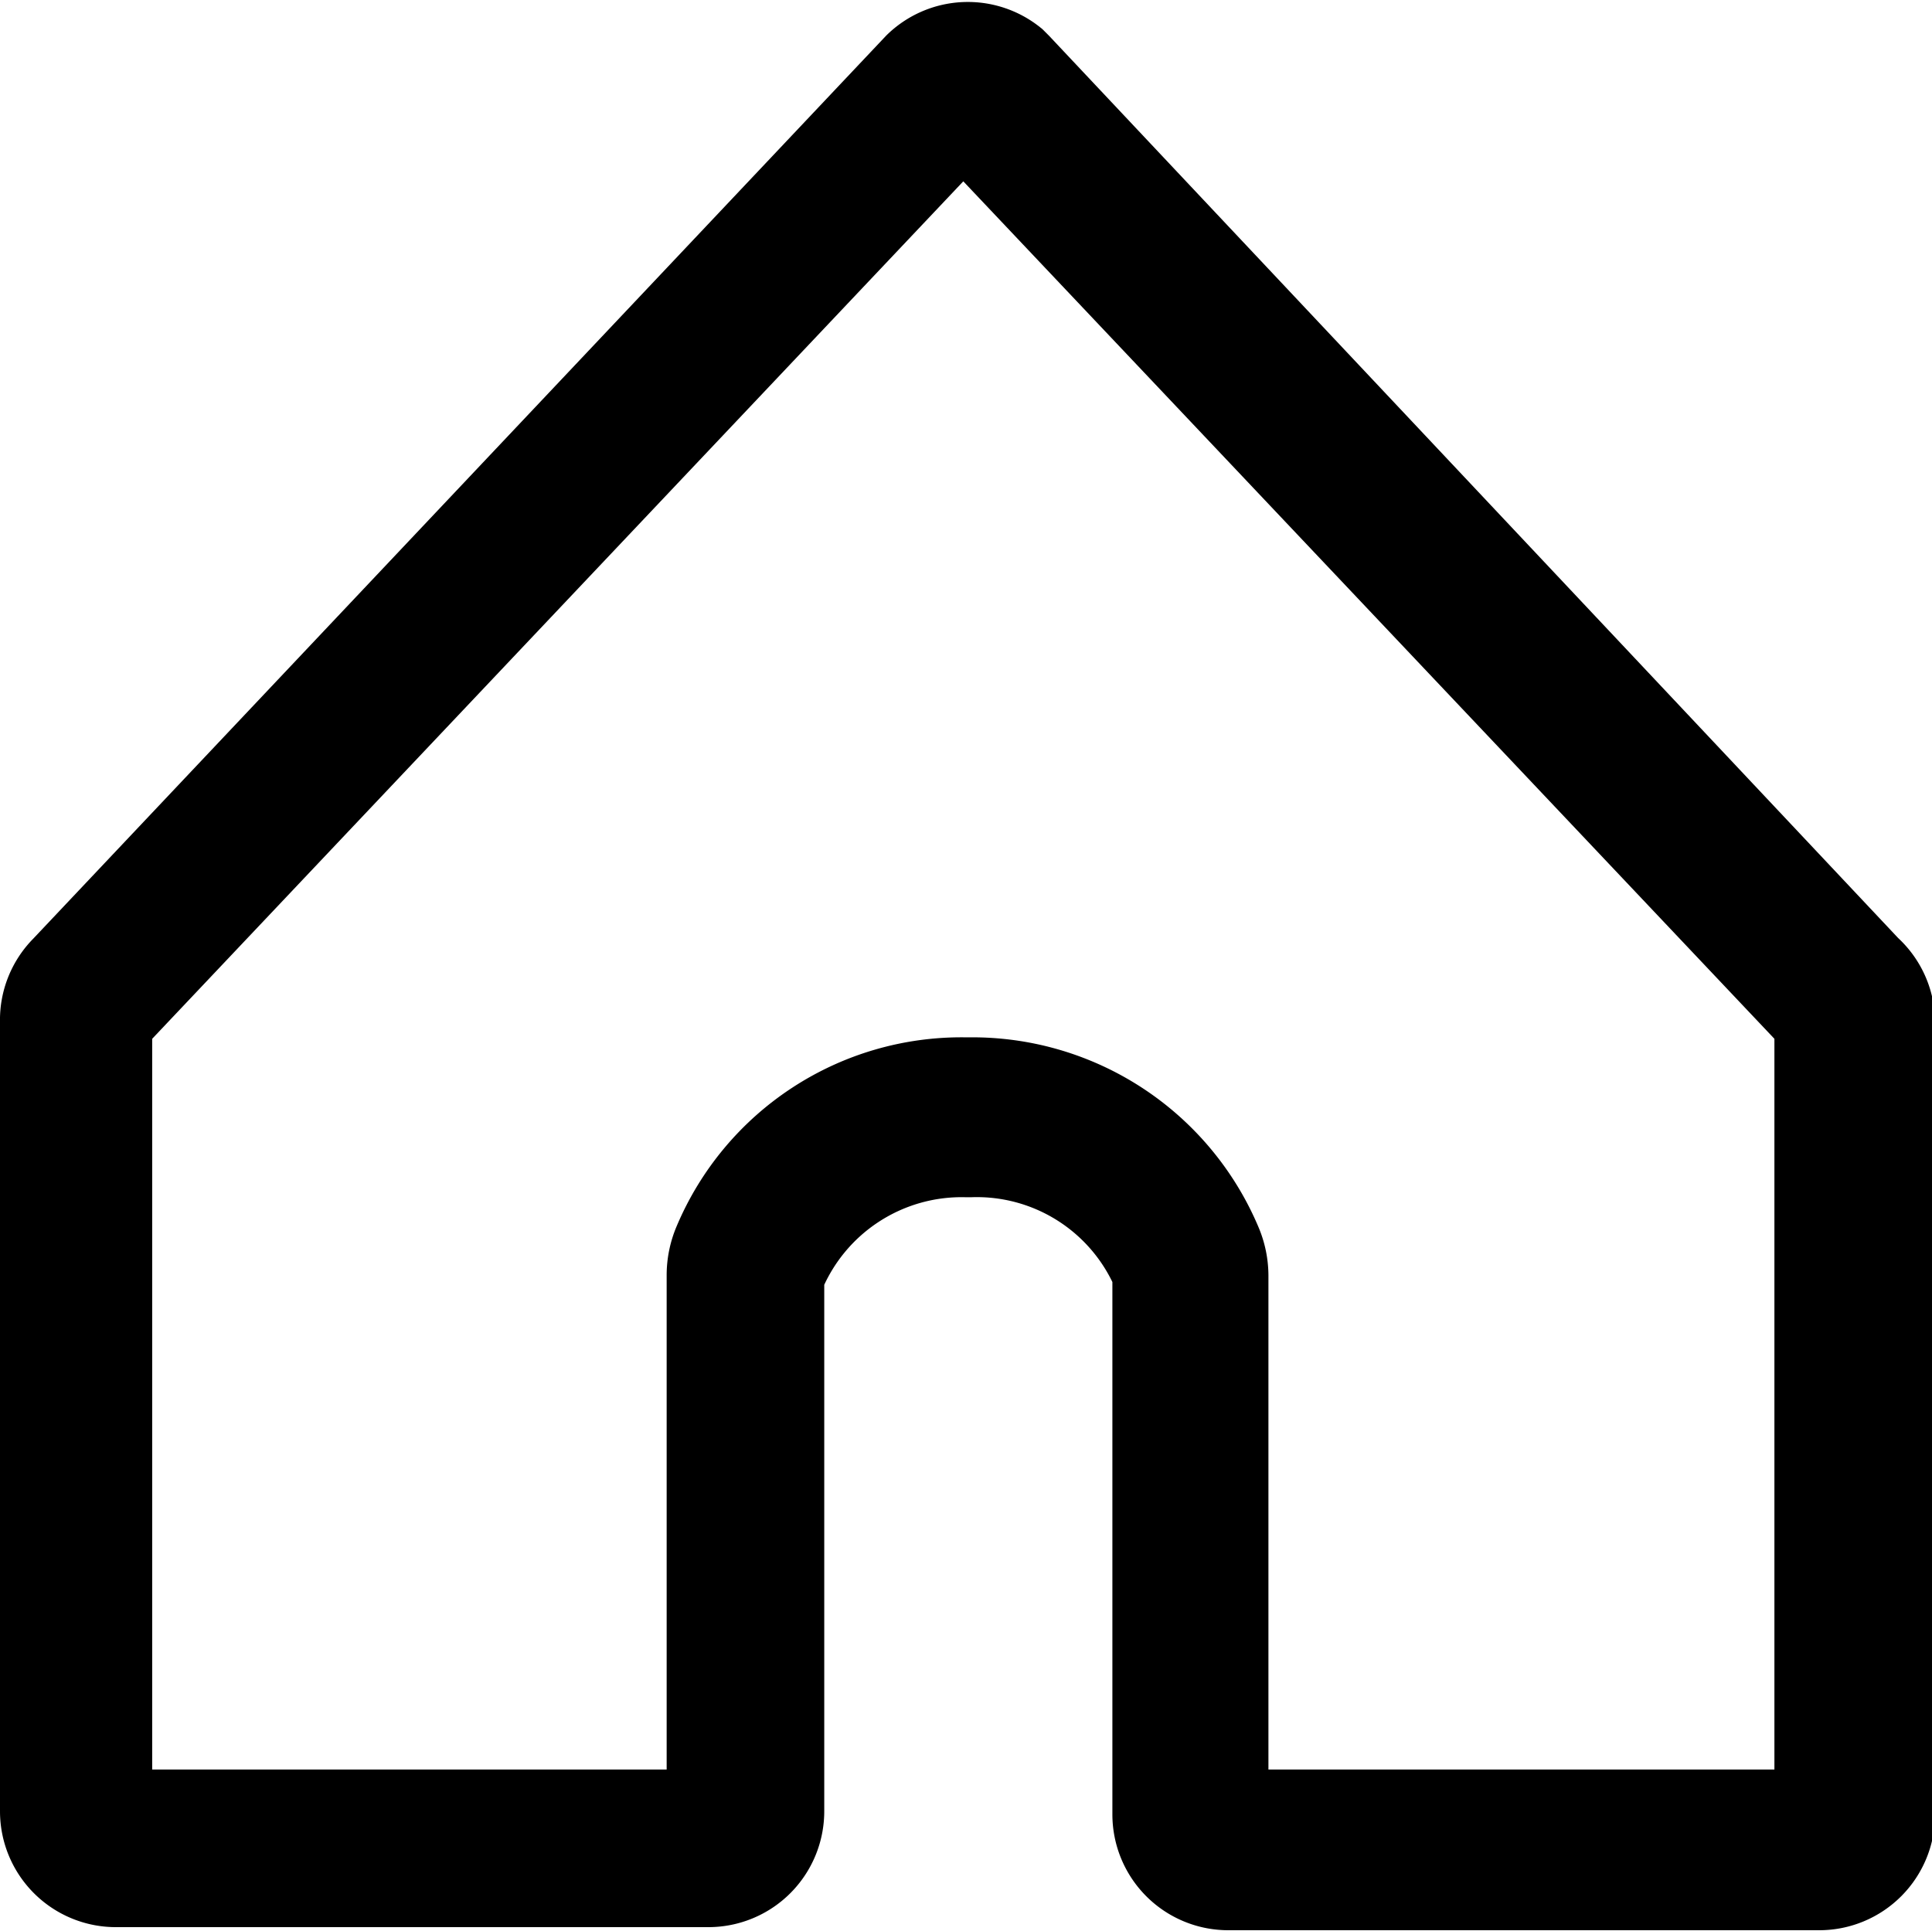 <svg id="Warstwa_1" data-name="Warstwa 1" xmlns="http://www.w3.org/2000/svg" viewBox="0 0 25.01 25"><defs><style>.cls-1{stroke:#000;stroke-miterlimit:10;}</style></defs><title>home</title><path class="cls-1" d="M24.2,12.5,13.2.81,13.14.75a1,1,0,0,0-1.33.06L.77,12.5a1,1,0,0,0-.29.73V23.45a1,1,0,0,0,1,1H9.15a1,1,0,0,0,1-1V16.53A2.46,2.46,0,0,1,12.48,15h.07a2.45,2.45,0,0,1,2.33,1.49v7a1,1,0,0,0,1,1h7.65a1,1,0,0,0,1-1V13.23A1,1,0,0,0,24.2,12.5Zm-.75,10.91H15.9V16.52a1.12,1.12,0,0,0-.09-.44,3.52,3.52,0,0,0-3.27-2.15h-.07A3.5,3.5,0,0,0,9.2,16.07a1.12,1.12,0,0,0-.09.44v6.9H1.45V13.25l11-11.63,11,11.63Z" transform="translate(0.02 0)"/></svg>